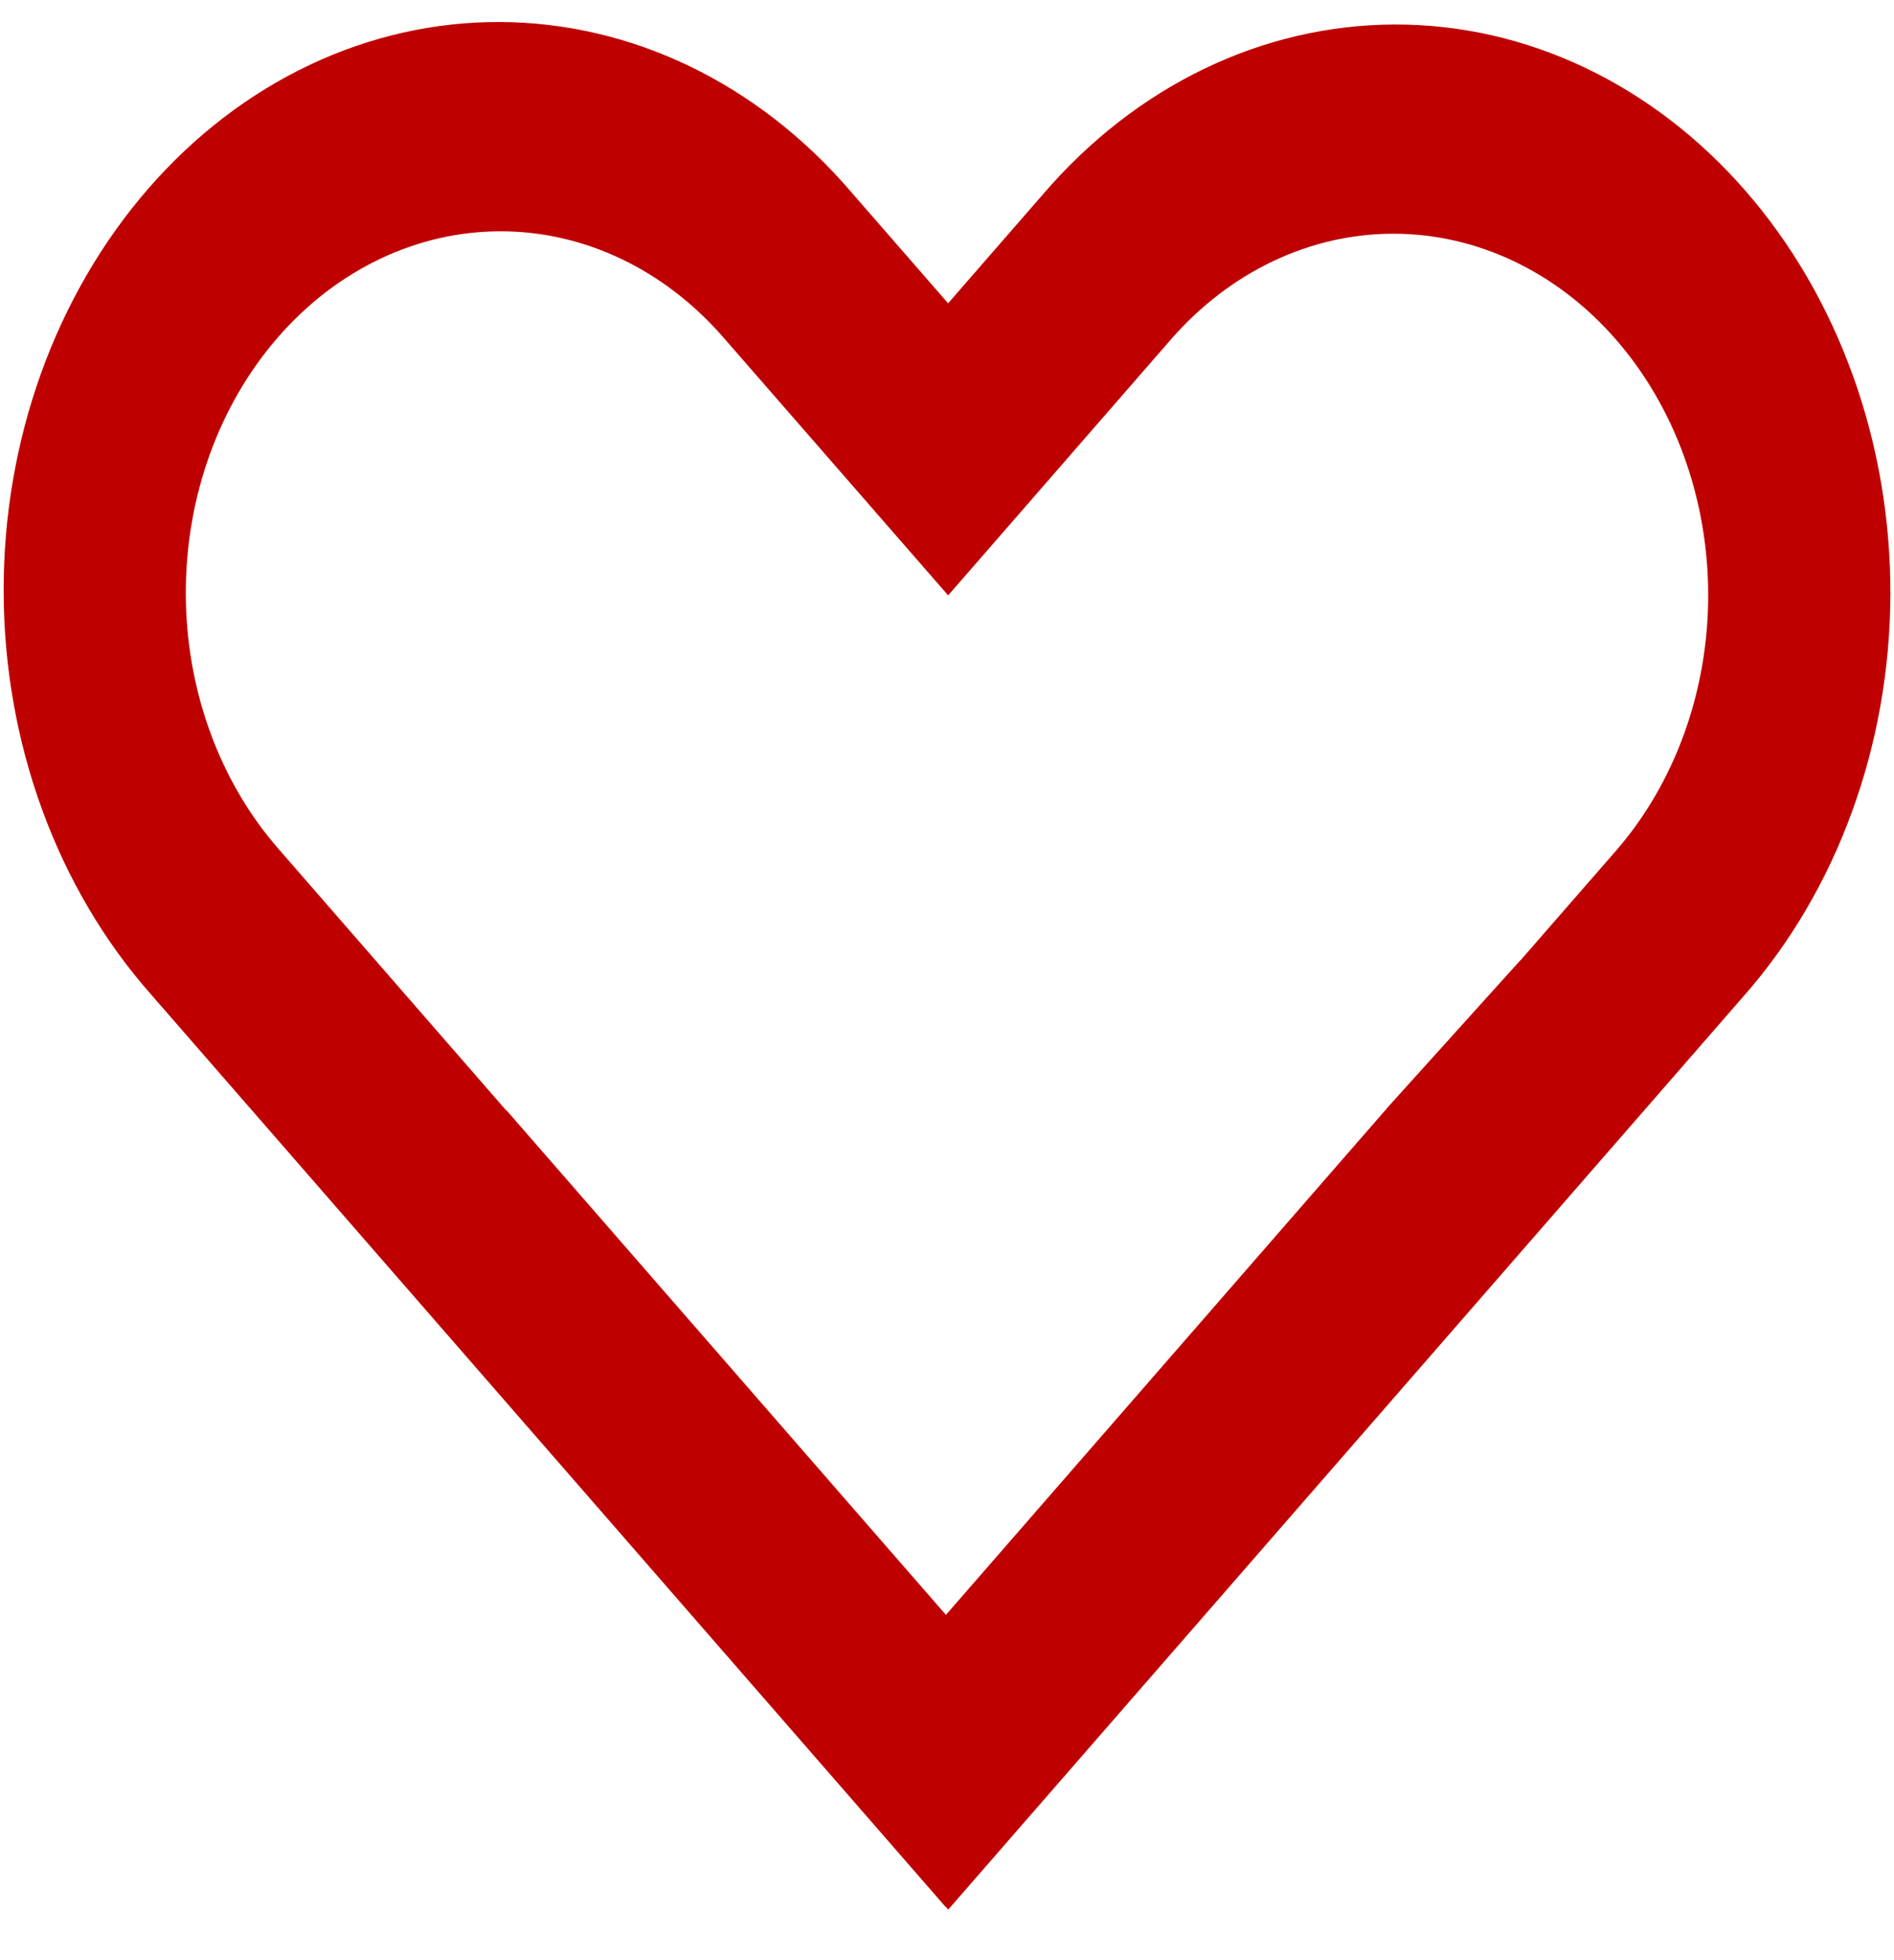 <svg width="29" height="30" viewBox="0 0 29 30" fill="none" xmlns="http://www.w3.org/2000/svg">
<path fill-rule="evenodd" clip-rule="evenodd" d="M14.517 4.642L13.02 2.924C12.318 2.108 11.483 1.459 10.562 1.015C9.641 0.571 8.653 0.341 7.654 0.337C6.656 0.333 5.666 0.556 4.743 0.993C3.819 1.43 2.98 2.072 2.274 2.883C1.568 3.694 1.008 4.657 0.627 5.717C0.247 6.776 0.052 7.912 0.056 9.059C0.059 10.205 0.26 11.34 0.647 12.397C1.034 13.454 1.599 14.412 2.31 15.217L14.481 29.188L14.484 29.185L14.519 29.226L26.69 15.255C27.401 14.45 27.967 13.492 28.353 12.434C28.74 11.378 28.941 10.243 28.945 9.097C28.948 7.95 28.754 6.814 28.373 5.754C27.992 4.695 27.433 3.731 26.726 2.921C26.02 2.11 25.181 1.468 24.258 1.031C23.334 0.594 22.345 0.371 21.346 0.375C20.347 0.379 19.359 0.609 18.438 1.053C17.517 1.497 16.682 2.146 15.98 2.962L14.517 4.642ZM14.484 24.715L21.28 16.912L23.277 14.699H23.28L24.743 13.021C25.647 11.983 26.155 10.576 26.155 9.109C26.155 7.642 25.647 6.234 24.743 5.197C23.84 4.16 22.614 3.577 21.335 3.577C20.057 3.577 18.831 4.16 17.927 5.197L14.518 9.112L14.508 9.101L11.073 5.161C10.169 4.123 8.943 3.54 7.665 3.54C6.387 3.54 5.161 4.123 4.257 5.161C3.353 6.198 2.845 7.605 2.845 9.072C2.845 10.54 3.353 11.947 4.257 12.984L7.754 16.999L7.756 16.994L14.484 24.716V24.715Z" fill="#BF0000"/>
</svg>
